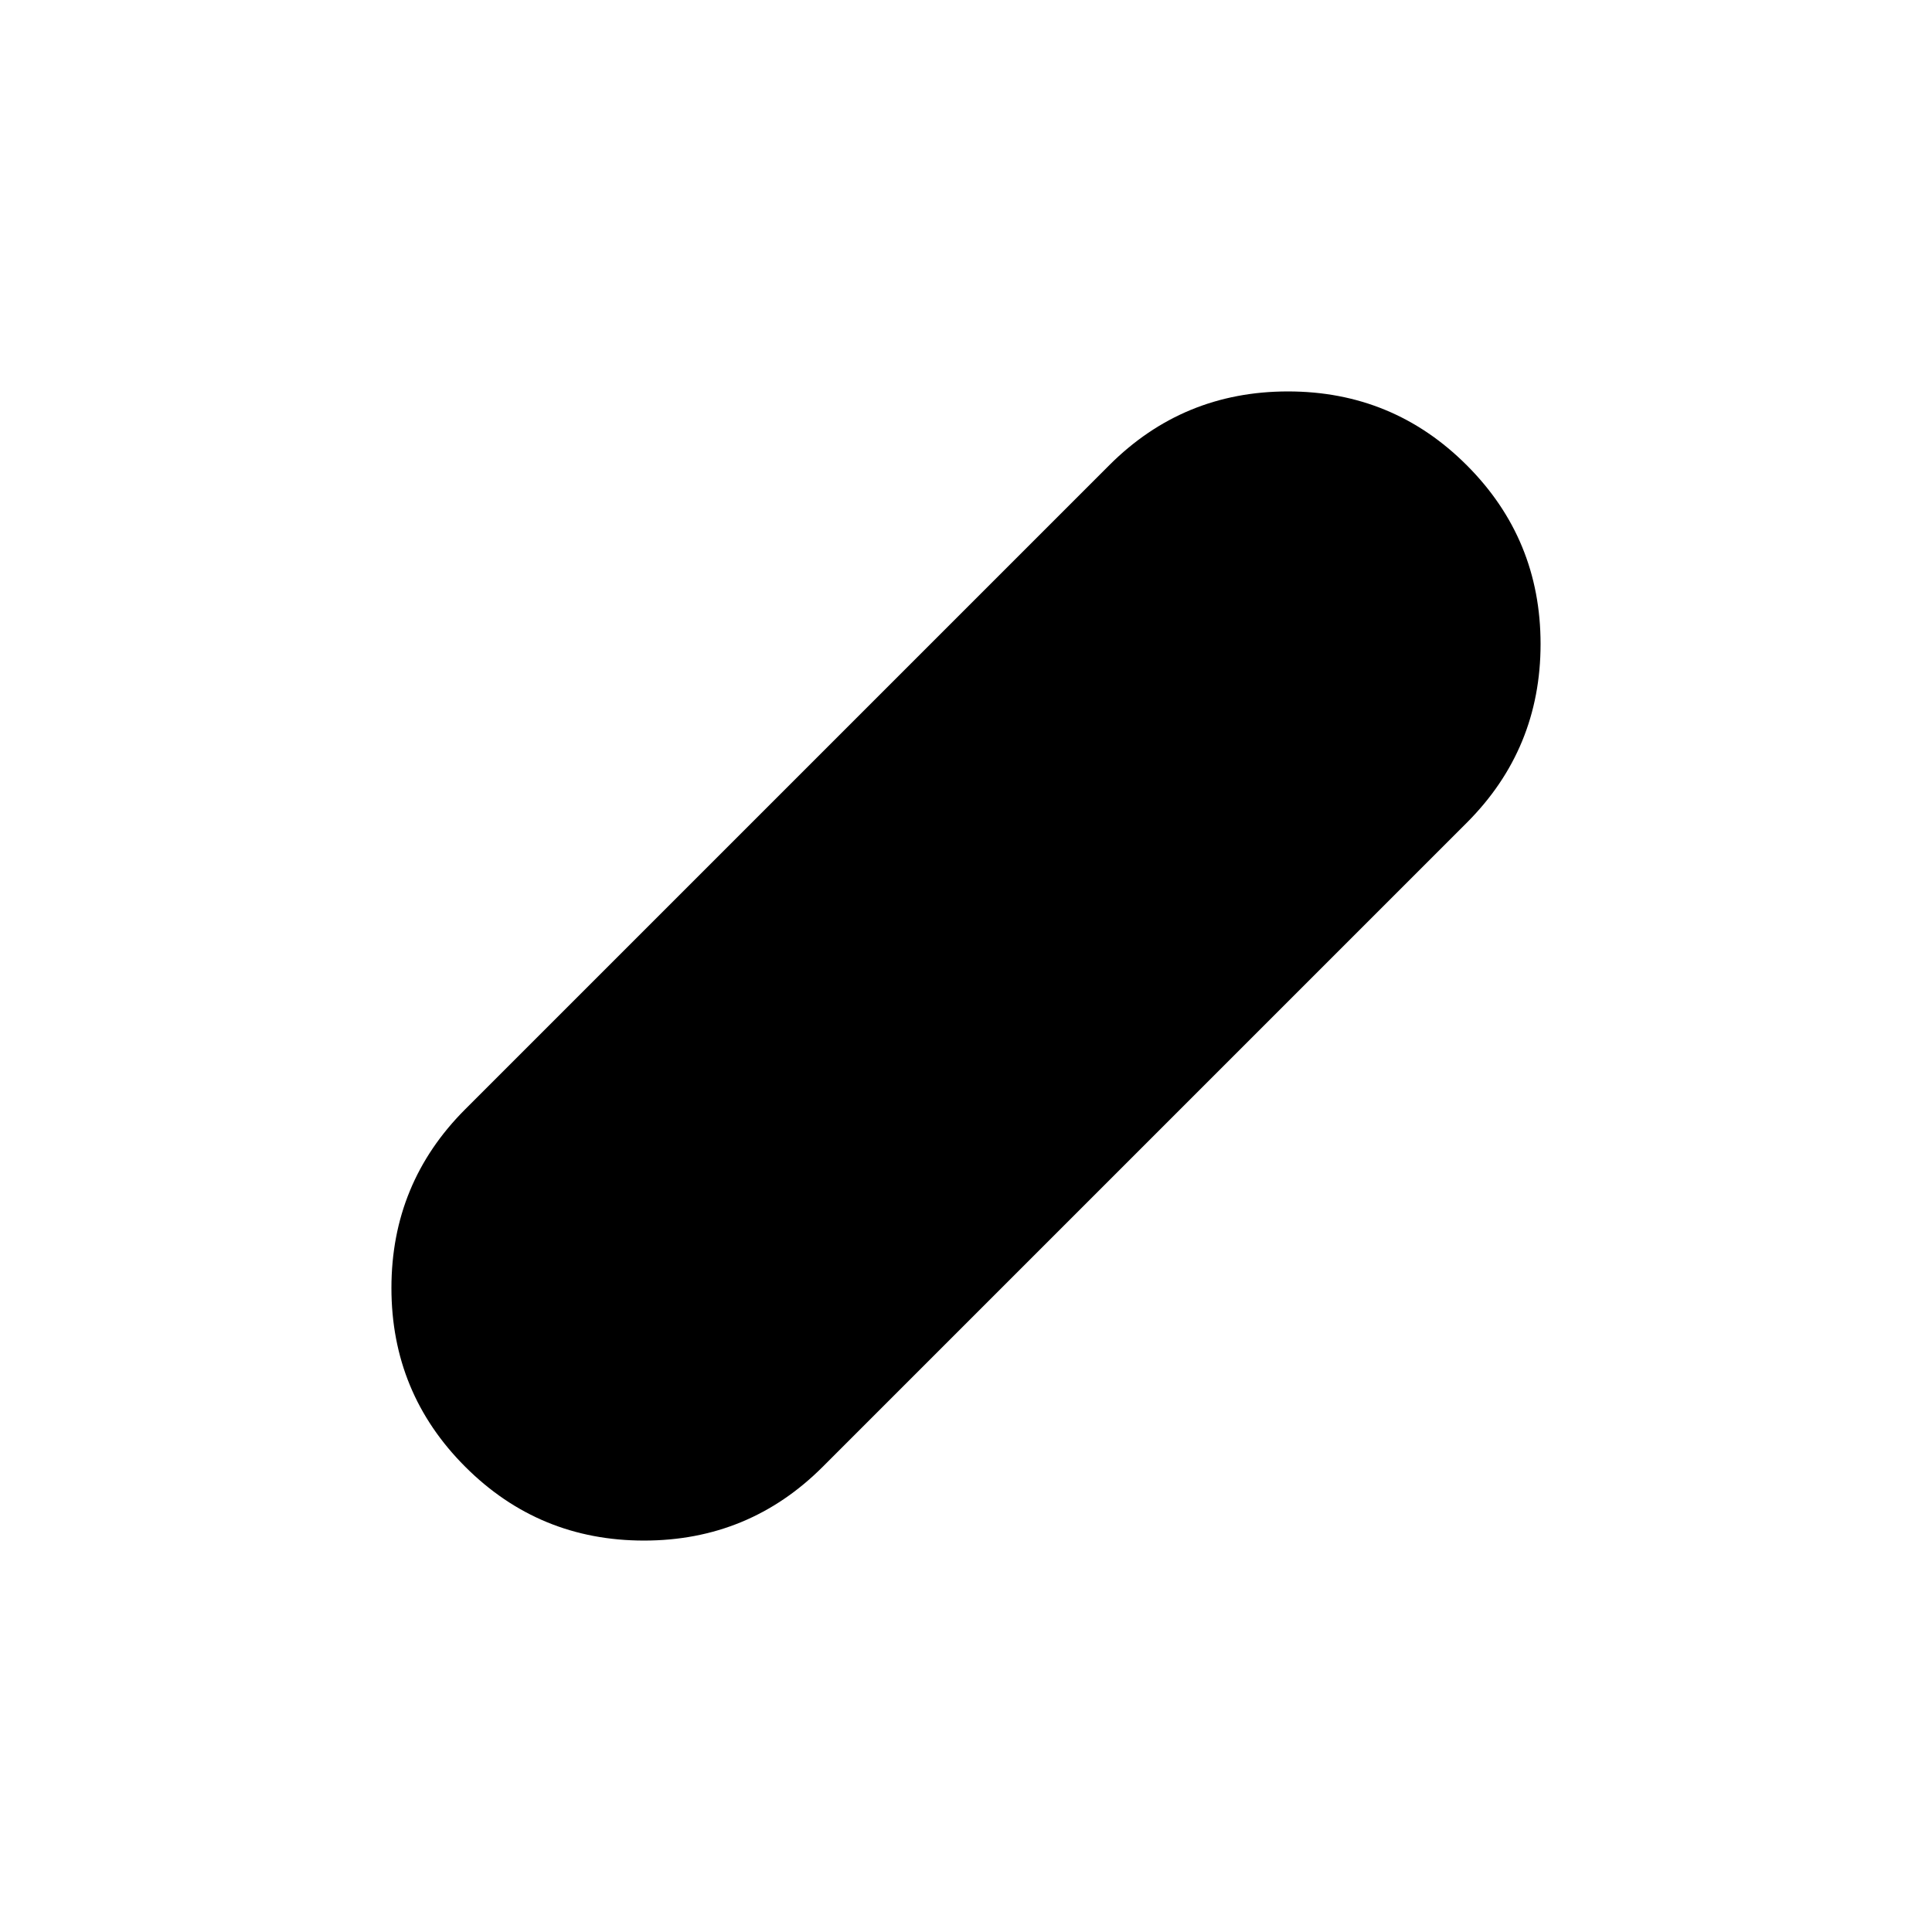 <svg xmlns="http://www.w3.org/2000/svg" height="24" viewBox="0 -960 960 960" width="24"><path d="M231.174-231.174Q194.5-267.848 194.5-320q0-52.152 36.674-88.826l320-320Q587.848-765.5 640-765.5q52.152 0 88.826 36.674Q765.5-692.152 765.5-640q0 52.152-36.674 88.826l-320 320Q372.152-194.5 320-194.5q-52.152 0-88.826-36.674Z"/></svg>